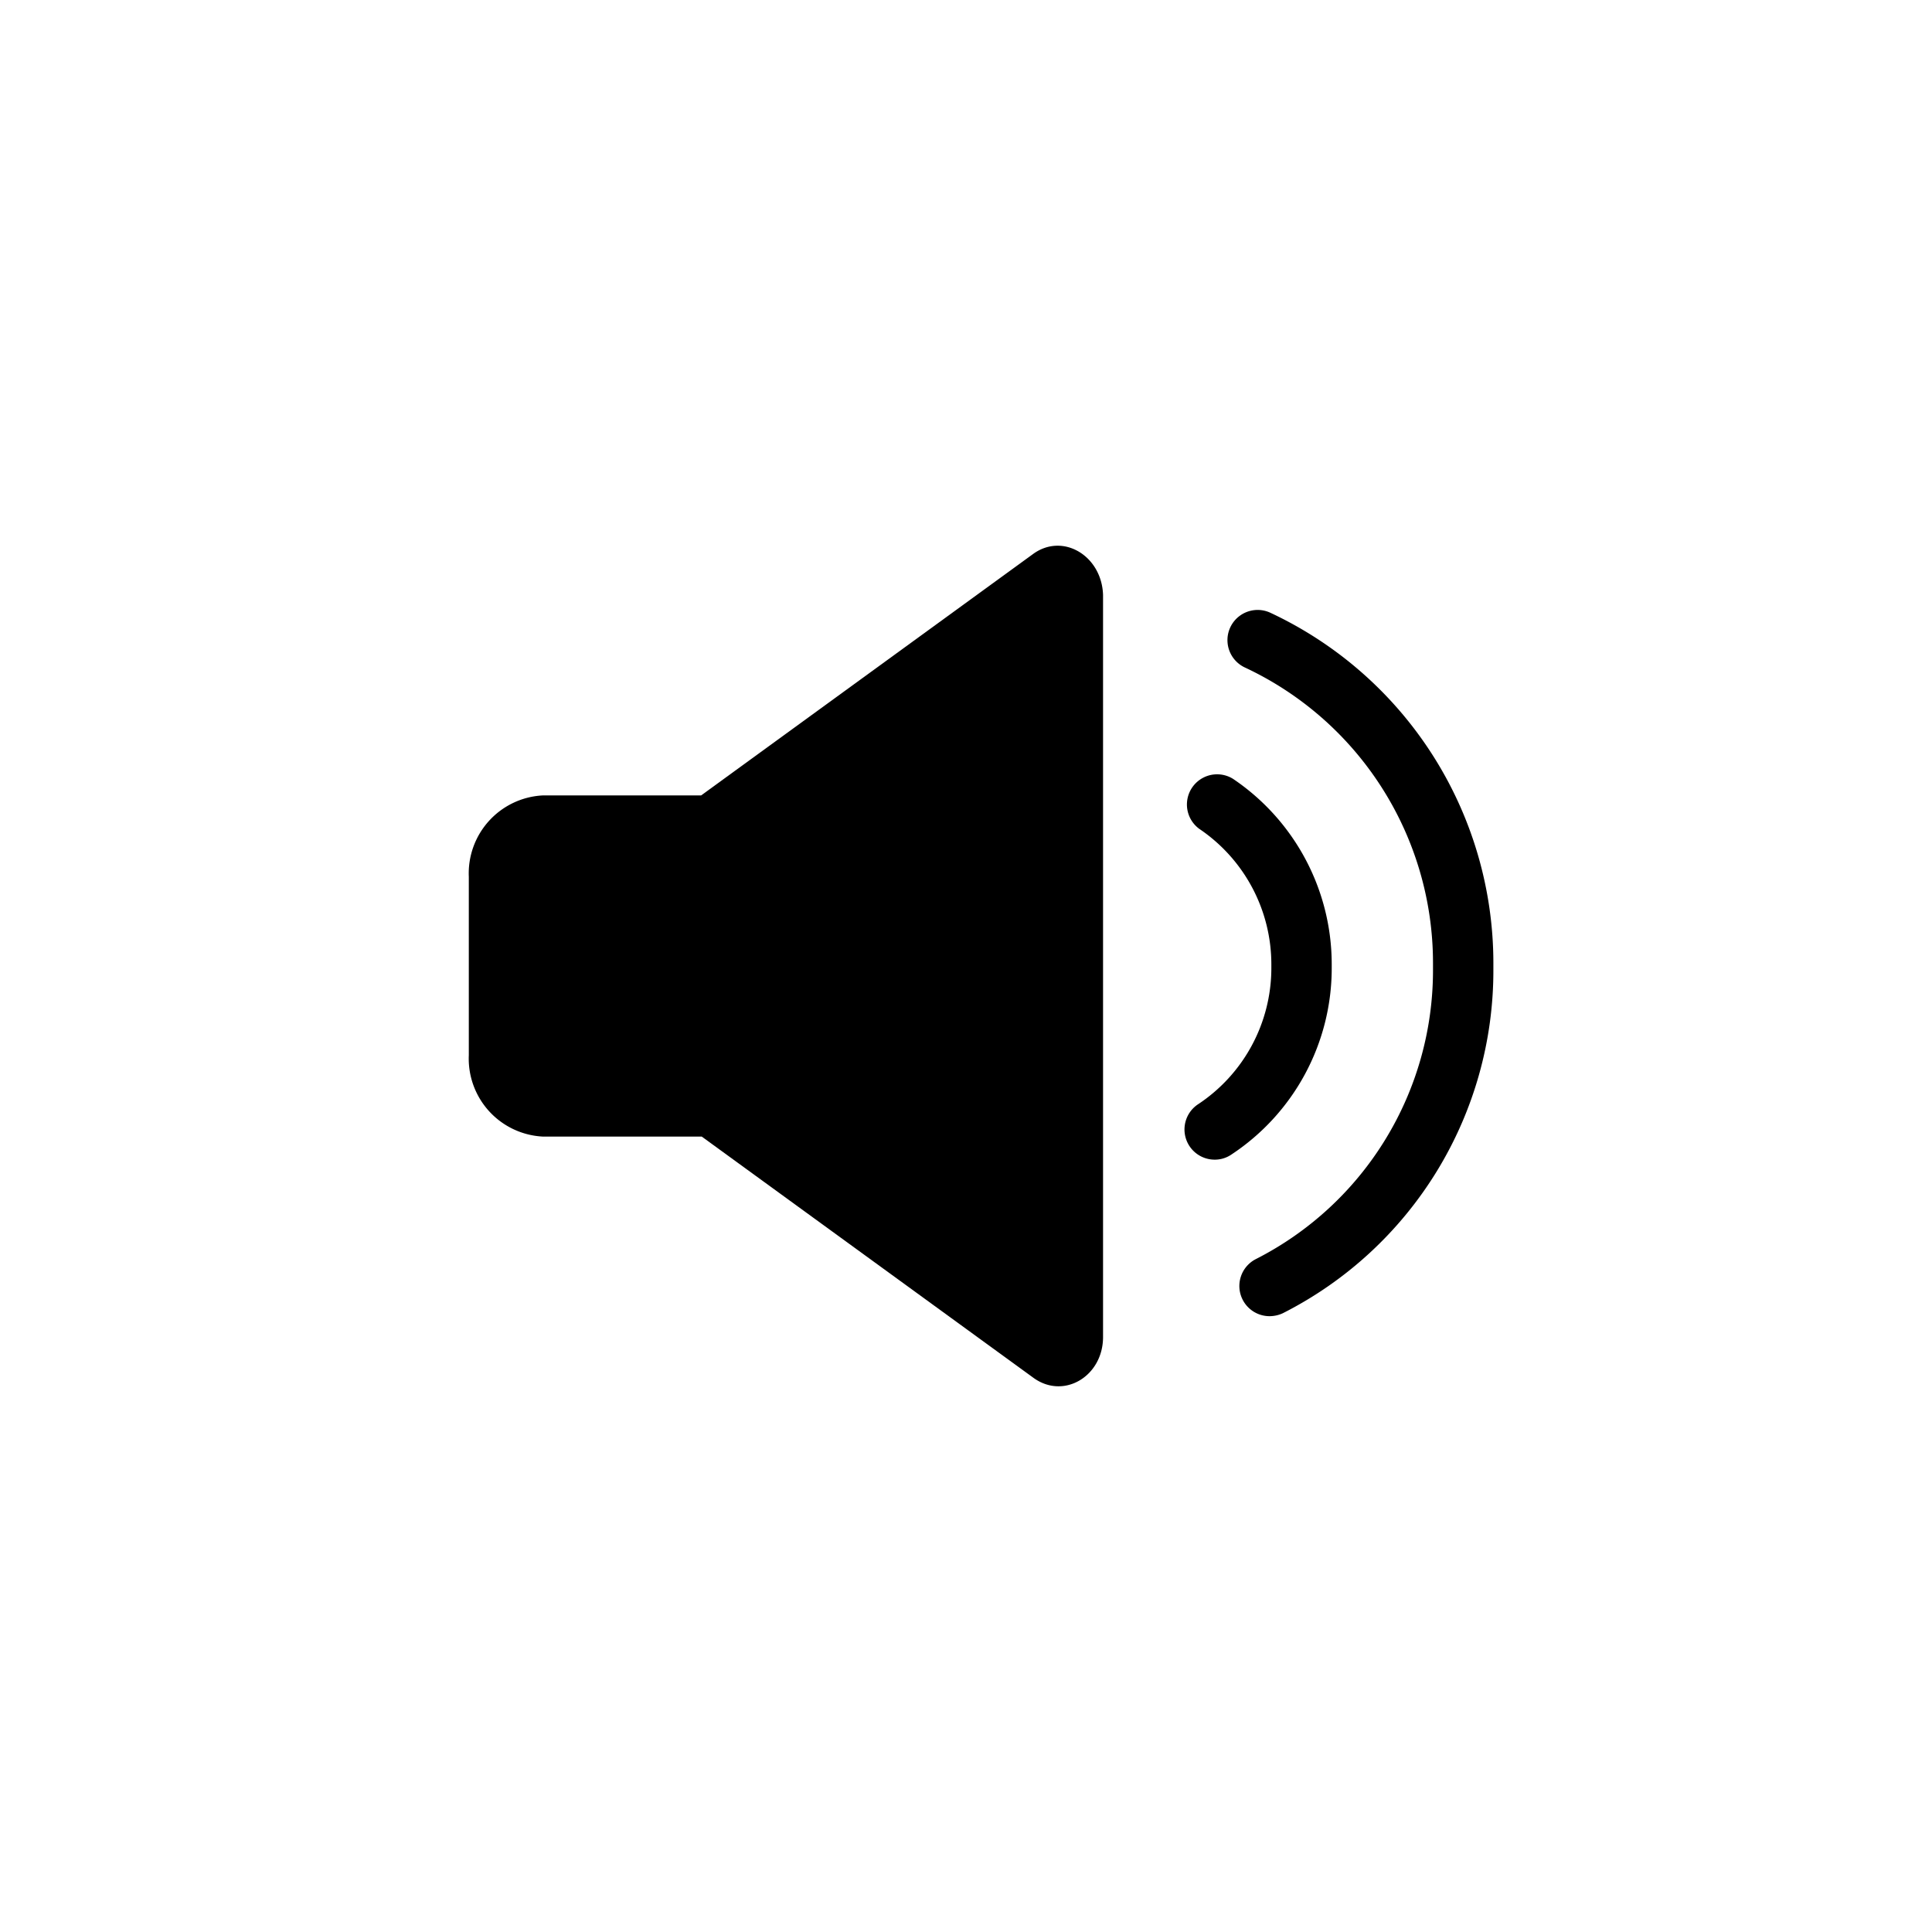 <svg xmlns="http://www.w3.org/2000/svg" viewBox="0 0 128 128"><g><path  d="M68.45,36.7l-22,16H35.94a5.17,5.17,0,0,0-4.88,5.39V69.91a5.17,5.17,0,0,0,4.88,5.39H46.49l22,16c2,1.43,4.59-.12,4.59-2.72V39.42C73,36.82,70.42,35.27,68.45,36.7Z"/><path  d="M84.11,87.2a2,2,0,0,1-1.78-1.09,2,2,0,0,1,.87-2.69A21.46,21.46,0,0,0,94.94,64.23v-.46A21.62,21.62,0,0,0,82.47,44.22a2,2,0,0,1,1.68-3.63A25.63,25.63,0,0,1,98.94,63.77v.46A25.44,25.44,0,0,1,85,87,2.09,2.09,0,0,1,84.11,87.2Z"/><path  d="M80.47,76.83a2,2,0,0,1-1.11-3.66,10.82,10.82,0,0,0,4.87-9v-.26a10.83,10.83,0,0,0-4.78-9,2,2,0,0,1,2.24-3.31,14.82,14.82,0,0,1,6.54,12.29v.26A14.79,14.79,0,0,1,81.57,76.5,1.94,1.94,0,0,1,80.47,76.83Z"/></g></svg>